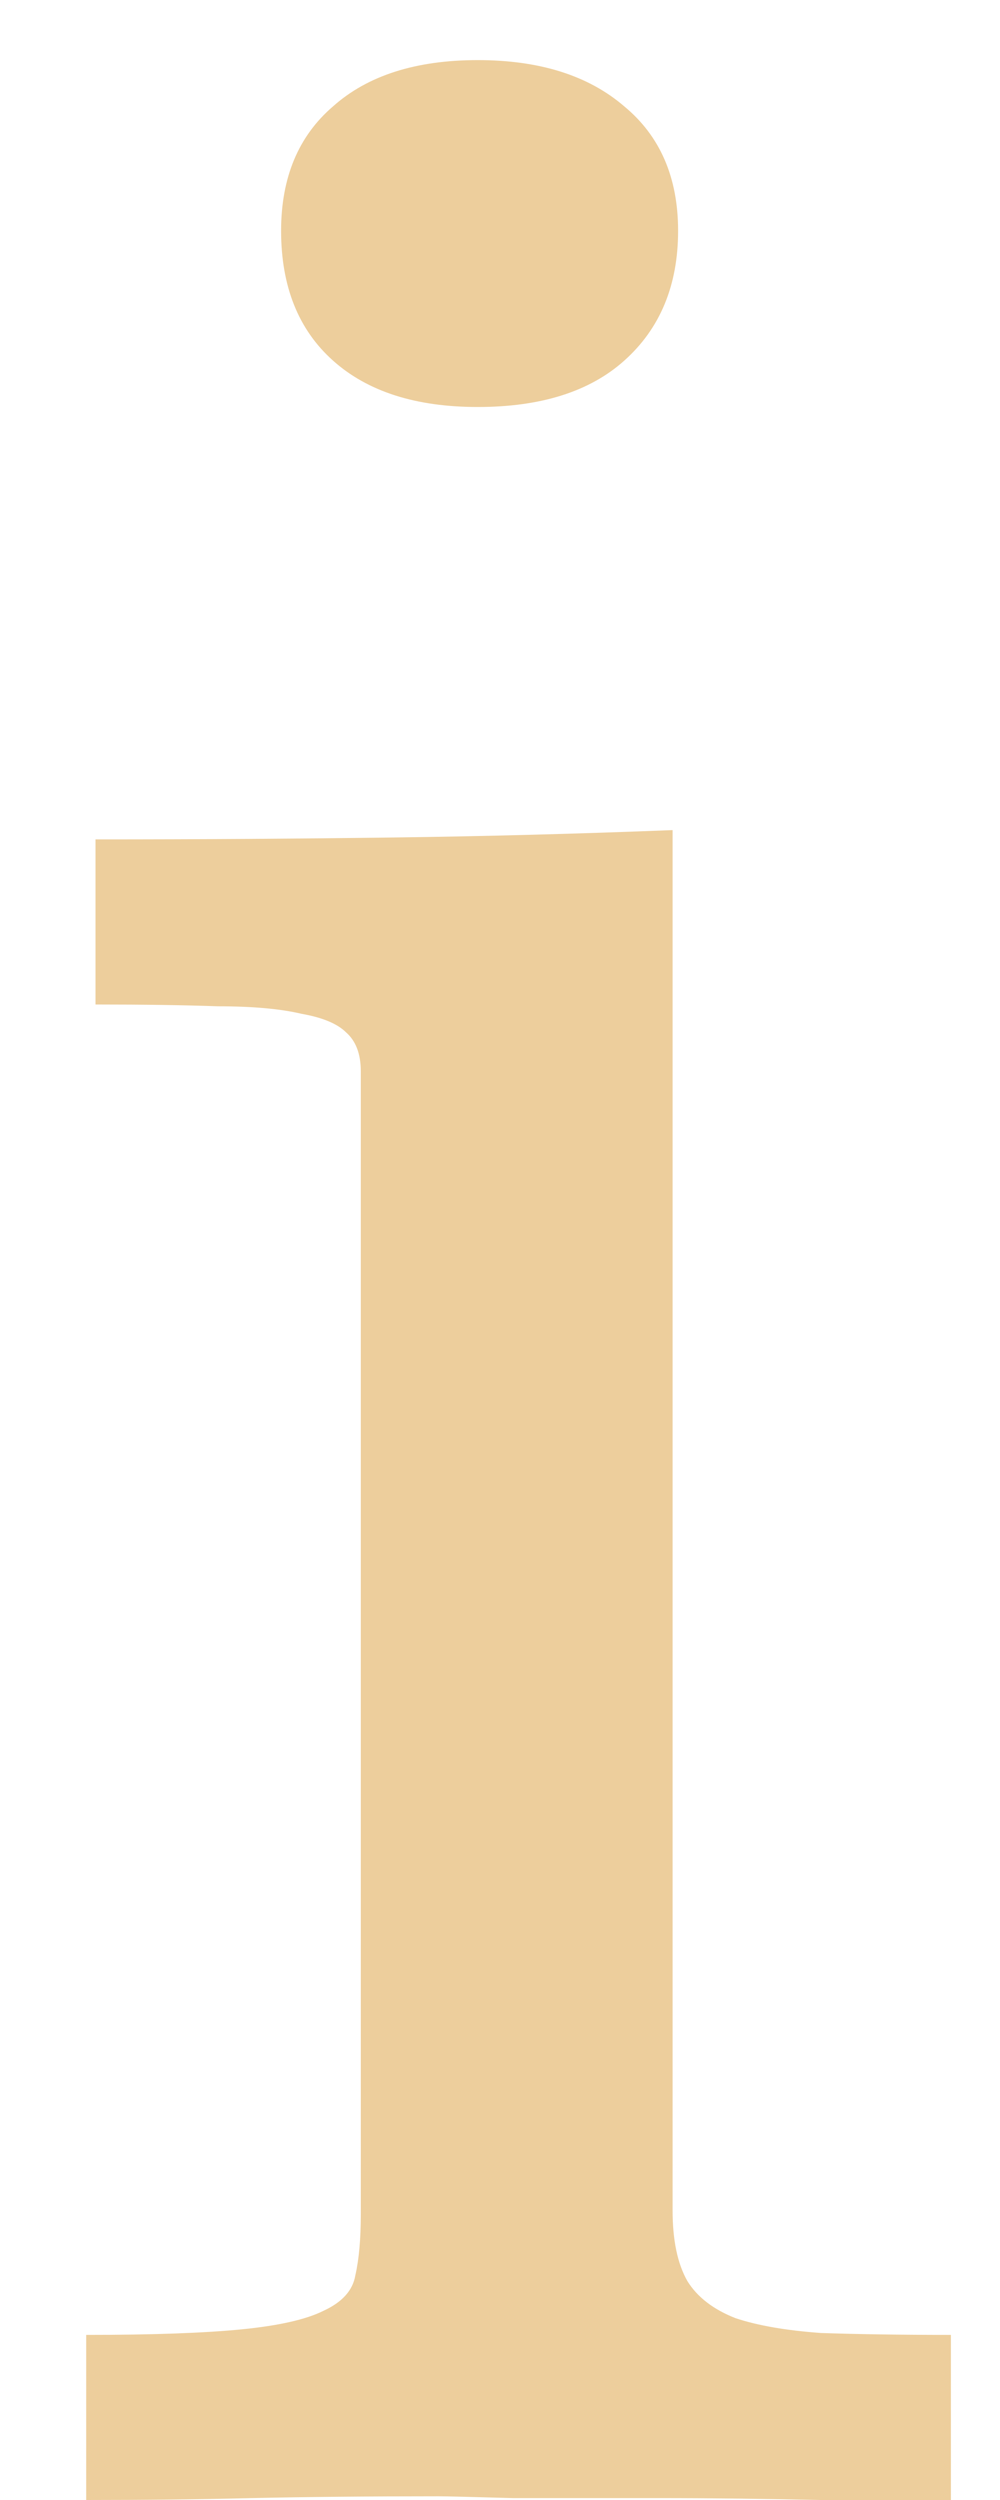 <svg width="10" height="25" viewBox="0 0 10 25" fill="none" xmlns="http://www.w3.org/2000/svg">
<path d="M4.777 0.601C5.396 0.601 5.884 0.755 6.243 1.064C6.602 1.361 6.781 1.776 6.781 2.308C6.781 2.852 6.602 3.285 6.243 3.606C5.897 3.916 5.408 4.07 4.777 4.07C4.159 4.07 3.676 3.916 3.33 3.606C2.984 3.297 2.811 2.864 2.811 2.308C2.811 1.776 2.984 1.361 3.33 1.064C3.676 0.755 4.159 0.601 4.777 0.601ZM6.726 22.105C6.726 22.402 6.775 22.637 6.874 22.811C6.973 22.971 7.134 23.095 7.356 23.182C7.579 23.256 7.864 23.305 8.21 23.33C8.569 23.342 9.002 23.349 9.509 23.349V25C9.187 25 8.754 25 8.21 25C7.666 24.988 7.121 24.981 6.577 24.981C6.033 24.981 5.55 24.981 5.13 24.981C4.709 24.969 4.462 24.963 4.388 24.963C3.683 24.963 3.058 24.969 2.514 24.981C1.982 24.994 1.431 25 0.862 25V23.349C1.53 23.349 2.05 23.33 2.421 23.293C2.792 23.256 3.064 23.194 3.237 23.107C3.423 23.021 3.528 22.903 3.553 22.755C3.59 22.594 3.608 22.39 3.608 22.143V10.713C3.608 10.54 3.559 10.41 3.46 10.323C3.373 10.237 3.225 10.175 3.015 10.138C2.804 10.088 2.526 10.063 2.18 10.063C1.846 10.051 1.438 10.045 0.955 10.045V8.394C2.007 8.394 2.996 8.387 3.924 8.375C4.852 8.363 5.785 8.338 6.726 8.301V22.105Z" fill="#EDCE9C"/>
</svg>
